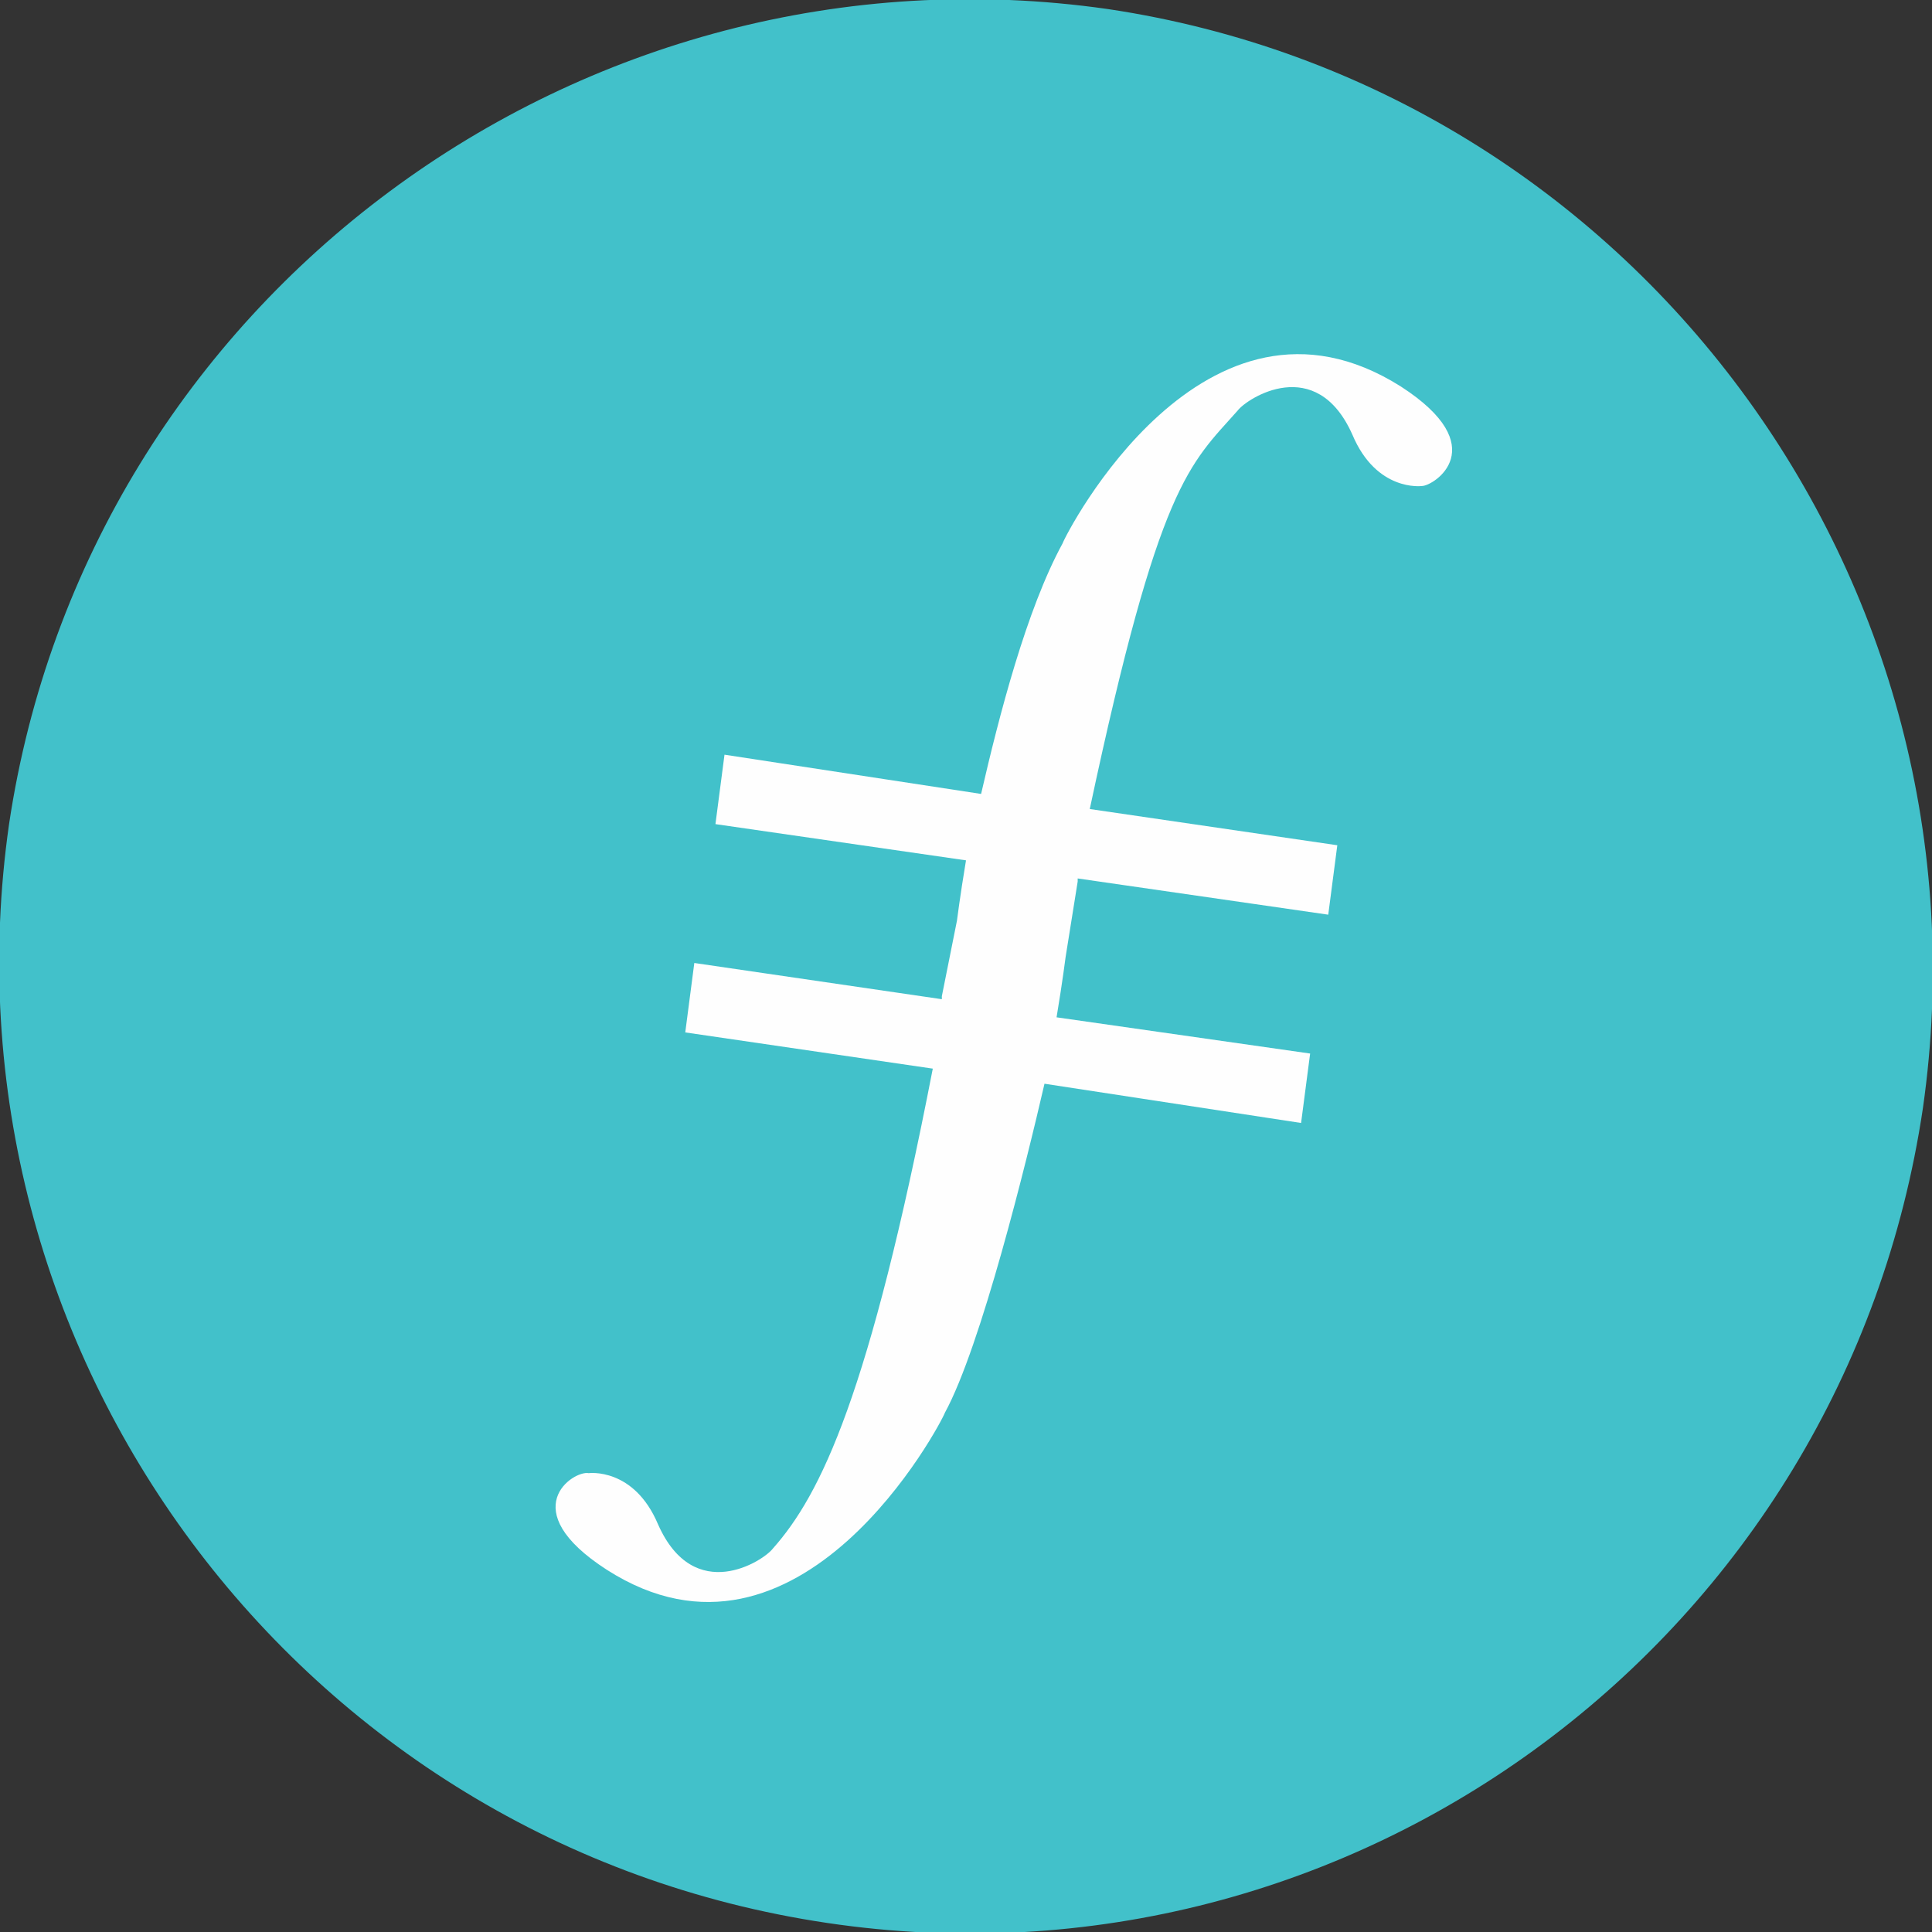 <?xml version="1.0" encoding="utf-8"?>
<svg version="1.1" id="Layer_1" xmlns="http://www.w3.org/2000/svg" xmlns:xlink="http://www.w3.org/1999/xlink" x="0px" y="0px" viewBox="0 0 64 64" style="enable-background:new 0 0 64 64" xml:space="preserve" height="1em" width="1em">
  <rect x="0" y="0" width="64" height="64" fill="#333333" stroke="none"/>
  <g>
    <path d="M63.7,36.7c-2.6,17.5-18.8,29.6-36.3,27C9.9,61.1-2.2,44.8,0.3,27.3C2.9,9.9,19.2-2.2,36.7,0.3
		C54.1,2.9,66.2,19.2,63.7,36.7" style="fill:#42C1CA"/>
    <path d="M46.4,12.8c-6.5-4.1-11.1,4.9-11.2,5.2c-1.2,2.2-2.1,5.7-2.7,8.3L24,25l-0.3,2.3l8.3,1.2c-0.2,1.2-0.3,2-0.3,2
		L31.2,33h0l0,0.1L23,31.9l-0.3,2.3l8.2,1.2c-2.1,10.8-3.7,14.1-5.3,15.9c-0.3,0.4-2.6,1.9-3.8-0.8c-0.8-1.9-2.3-1.7-2.3-1.7
		C19,48.7,17,50,20.1,52c6.4,4.1,11.1-4.9,11.2-5.2c1.2-2.2,2.7-8.3,3.3-10.9l8.5,1.3l0.3-2.3L35,33.7c0.2-1.2,0.3-2,0.3-2l0.4-2.5
		h0l0-0.1l8.3,1.2l0.3-2.3l-8.2-1.2C38.4,16,39.4,15.4,41,13.6c0.3-0.4,2.6-1.9,3.8,0.8c0.8,1.9,2.3,1.7,2.3,1.7
		C47.5,16.1,49.5,14.8,46.4,12.8" style="fill:#FEFEFE"/>
  </g>
</svg>
